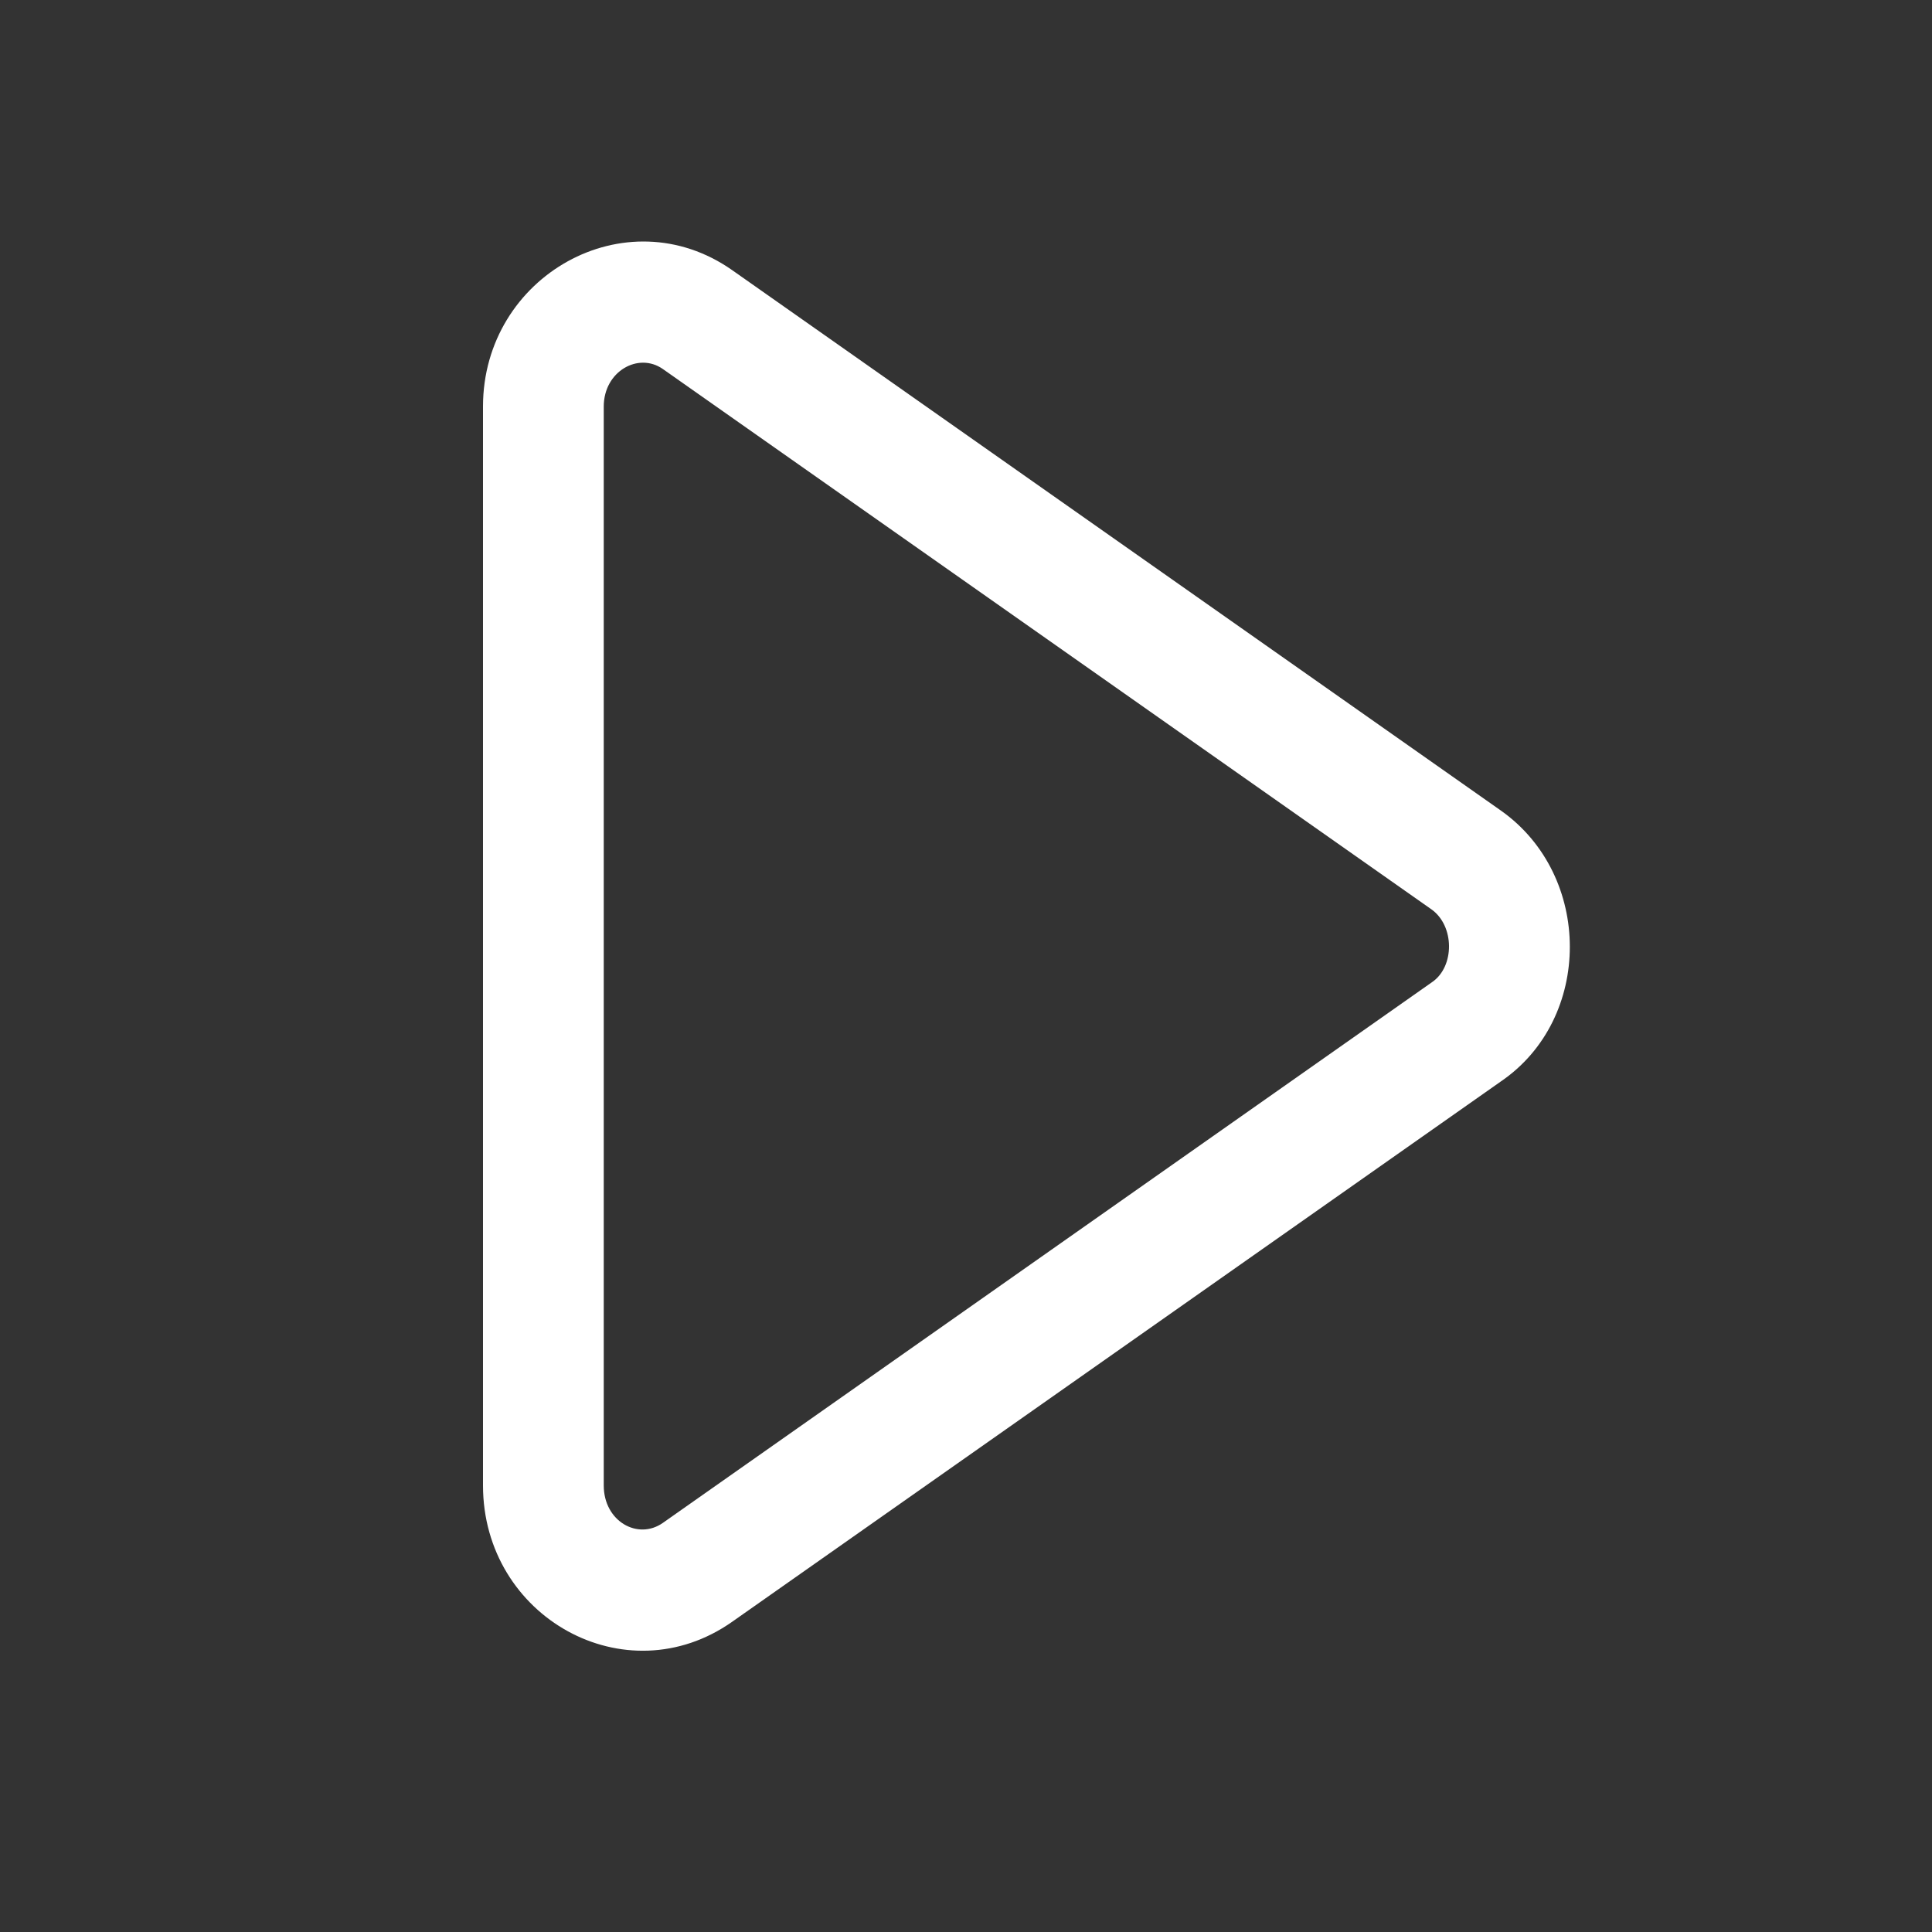 <?xml version="1.0" encoding="UTF-8"?>
<svg width="24px" height="24px" viewBox="0 0 24 24" version="1.1" xmlns="http://www.w3.org/2000/svg" xmlns:xlink="http://www.w3.org/1999/xlink">
    <rect x="0" y="0" width="24" height="24" fill="#333333" stroke="none"/>
    <!-- Generator: Sketch 55.2 (78181) - https://sketchapp.com -->
    <title>icon/play</title>
    <desc>Created with Sketch.</desc>
    <g id="icon/play" stroke="none" stroke-width="1" fill="none" fill-rule="evenodd">
        <path d="M9.097,3.357 C7.774,2.427 6,3.428 6,5.05 L6,18.453 C6,20.089 7.772,21.079 9.097,20.145 L18.643,13.435 C19.787,12.656 19.787,10.874 18.643,10.068 L9.097,3.357 Z M17.789,12.201 L8.234,18.918 C7.924,19.136 7.5,18.899 7.5,18.453 L7.5,5.05 C7.5,4.613 7.93,4.371 8.234,4.584 L17.78,11.295 C18.072,11.5 18.072,12.009 17.789,12.201 Z" id="Path" fill="#FFFFFF" fill-rule="nonzero"></path>
    </g>
</svg>